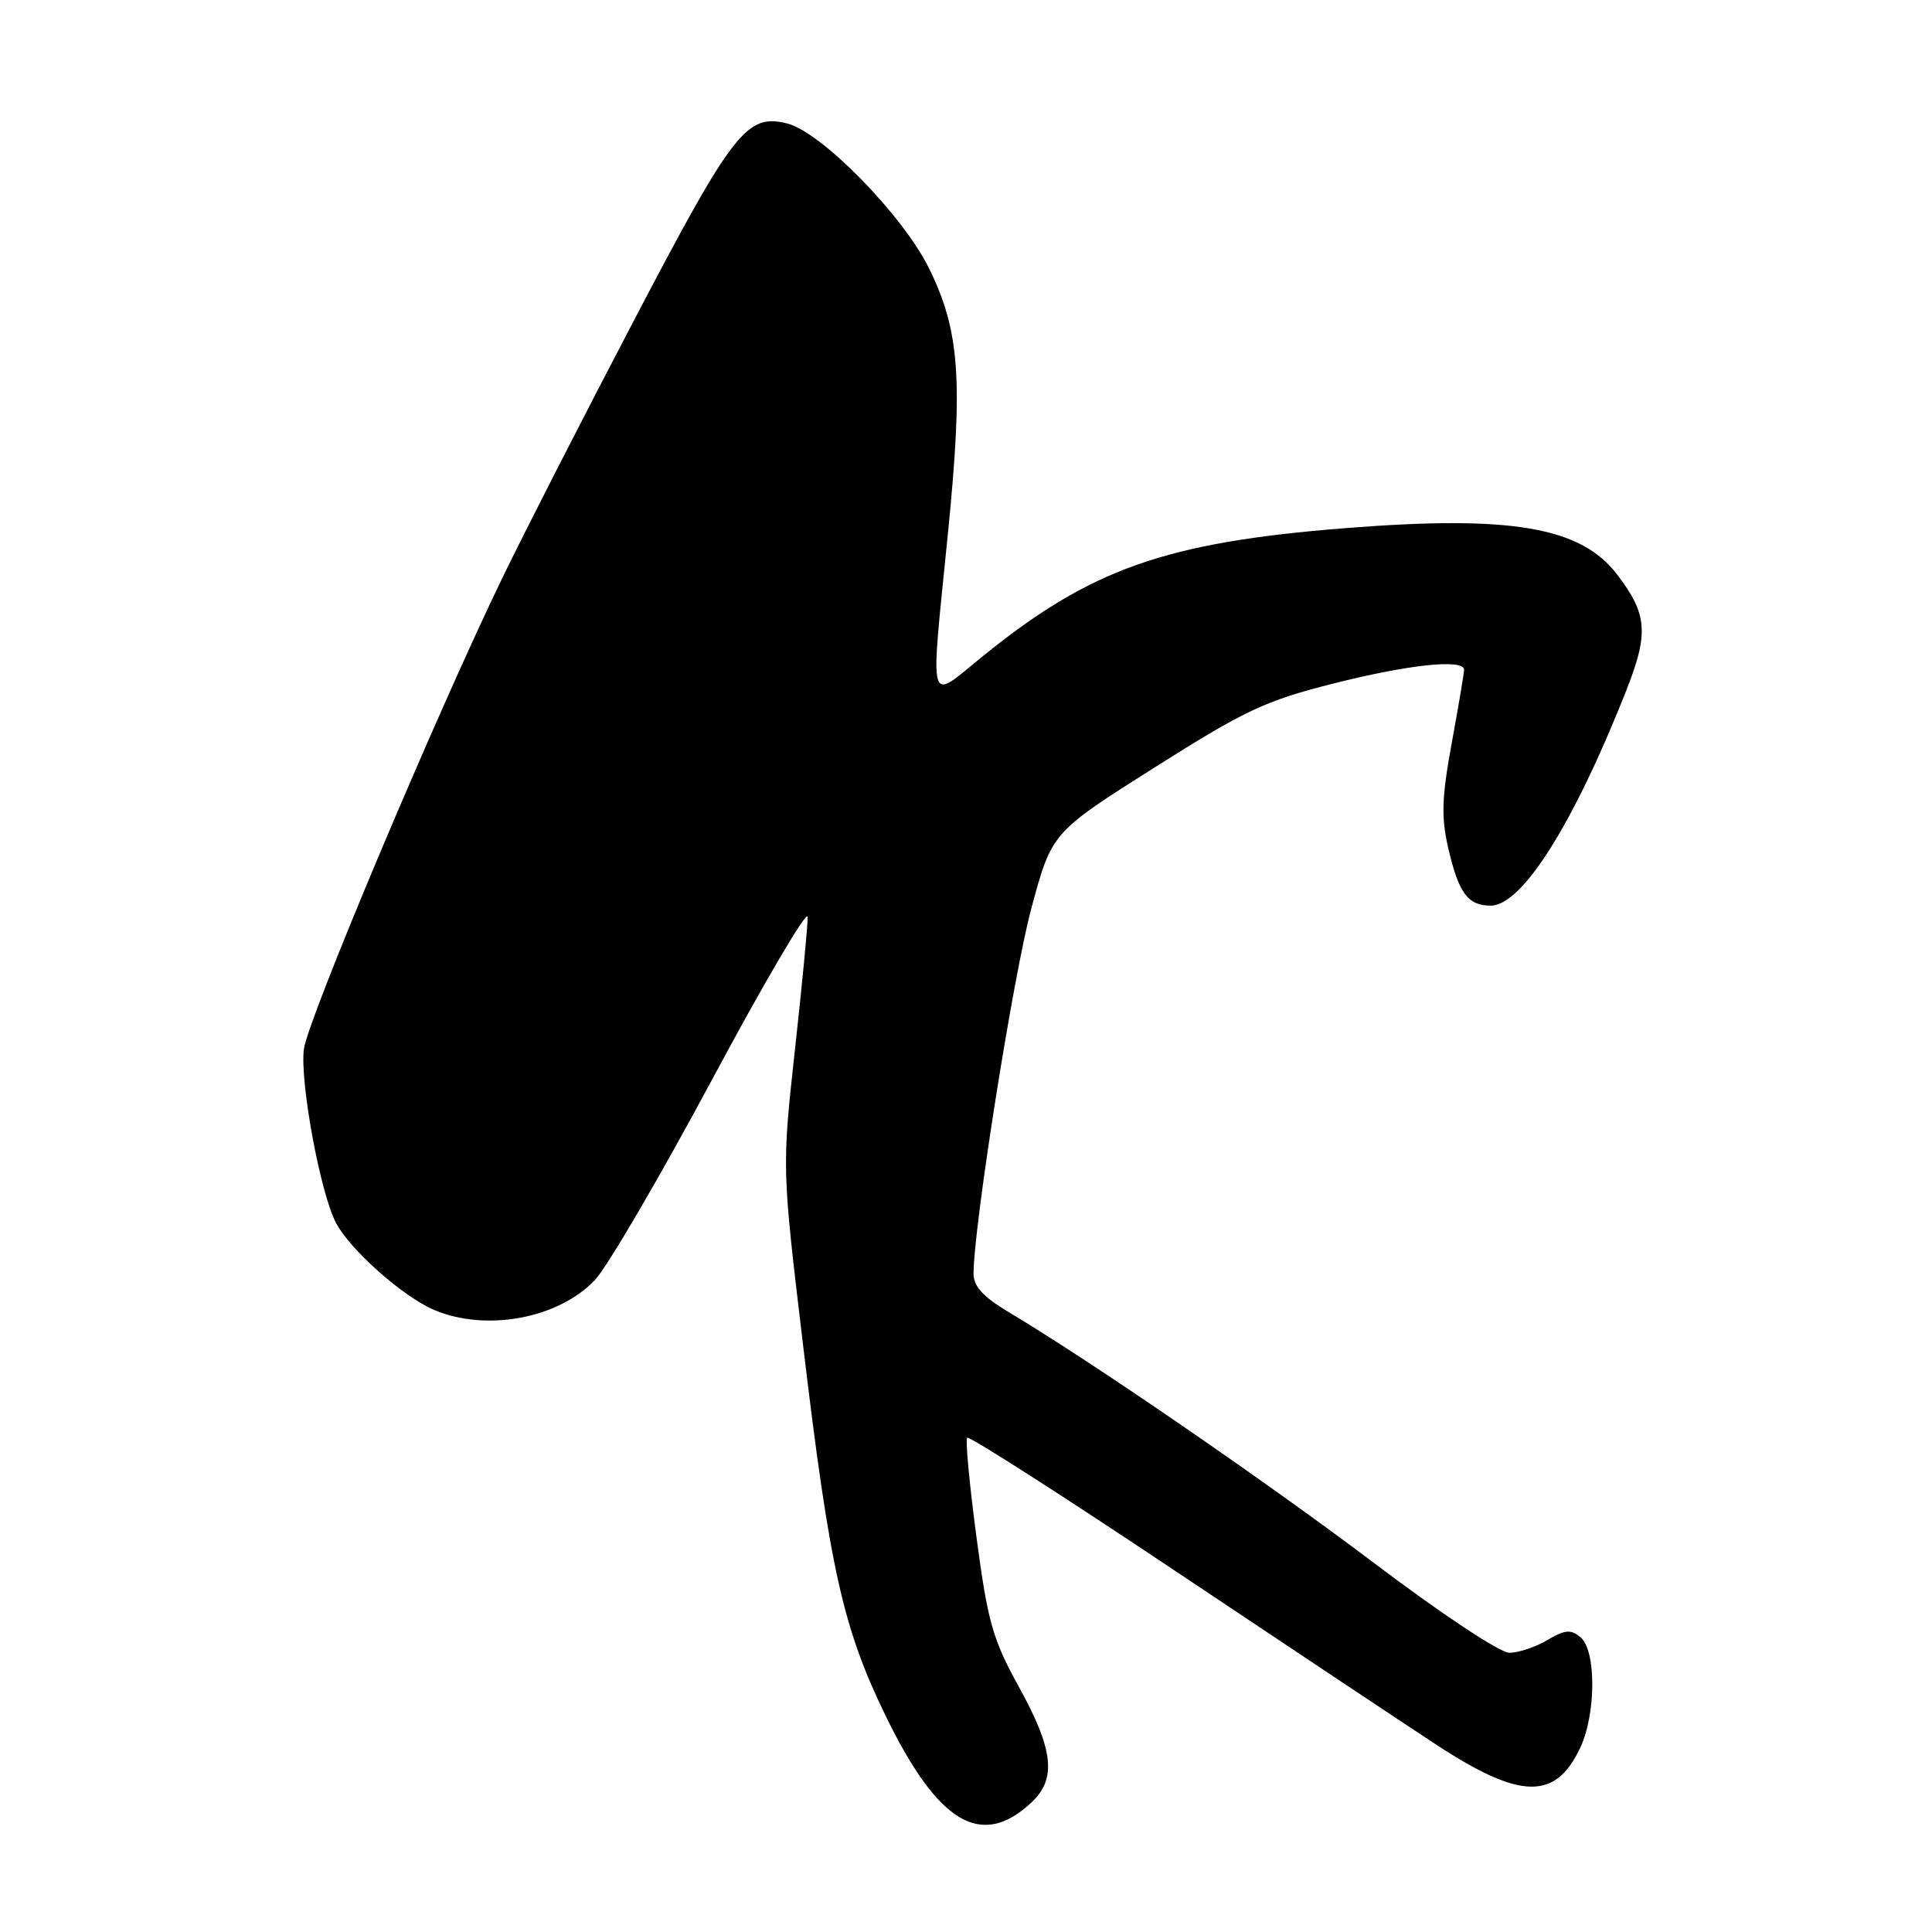 <?xml version="1.0" encoding="UTF-8" standalone="no"?>
<!DOCTYPE svg PUBLIC "-//W3C//DTD SVG 1.1//EN" "http://www.w3.org/Graphics/SVG/1.1/DTD/svg11.dtd" >
<svg xmlns="http://www.w3.org/2000/svg" xmlns:xlink="http://www.w3.org/1999/xlink" version="1.1" viewBox="0 0 256 256">
 <g >
 <path fill="currentColor"
d=" M 136.70 238.81 C 140.02 235.70 139.59 231.82 135.04 223.58 C 131.53 217.21 130.89 214.97 129.39 203.69 C 128.46 196.70 127.90 190.76 128.16 190.51 C 128.42 190.25 140.90 198.24 155.89 208.27 C 170.89 218.30 186.39 228.61 190.33 231.19 C 201.45 238.46 206.08 238.57 209.37 231.63 C 211.50 227.15 211.53 218.69 209.43 216.95 C 208.14 215.87 207.38 215.93 205.03 217.32 C 203.47 218.25 201.20 219.00 200.00 219.00 C 198.75 219.00 191.09 213.92 182.15 207.17 C 167.76 196.30 144.57 180.37 133.54 173.79 C 130.27 171.83 129.00 170.44 129.00 168.79 C 129.00 162.55 134.26 129.28 136.65 120.40 C 139.36 110.31 139.36 110.31 152.93 101.73 C 165.00 94.10 167.63 92.86 176.68 90.57 C 186.69 88.04 194.00 87.27 194.00 88.75 C 194.00 89.16 193.27 93.51 192.37 98.41 C 191.04 105.67 190.95 108.26 191.89 112.34 C 193.28 118.35 194.49 120.00 197.53 120.00 C 201.67 120.00 208.45 109.27 215.44 91.63 C 218.49 83.92 218.31 81.42 214.29 76.14 C 209.47 69.82 200.27 68.24 178.28 69.98 C 154.45 71.86 144.52 75.37 130.25 86.93 C 122.82 92.95 123.24 94.41 125.61 70.63 C 127.64 50.28 127.17 43.83 123.10 35.55 C 119.63 28.51 108.85 17.50 104.30 16.36 C 98.97 15.02 97.16 17.33 84.22 42.04 C 77.46 54.94 69.53 70.45 66.60 76.50 C 57.76 94.76 40.81 134.98 40.27 139.00 C 39.71 143.23 42.41 157.97 44.50 162.00 C 46.35 165.58 53.45 171.87 57.58 173.60 C 64.49 176.49 74.00 174.70 78.83 169.61 C 80.45 167.90 87.45 155.93 94.38 143.00 C 101.31 130.07 107.00 120.40 107.02 121.50 C 107.04 122.60 106.28 130.54 105.33 139.14 C 103.61 154.79 103.61 154.79 106.40 178.14 C 109.94 207.88 111.68 215.69 117.35 227.35 C 124.31 241.66 130.05 245.06 136.70 238.81 Z "/>
</g>
</svg>